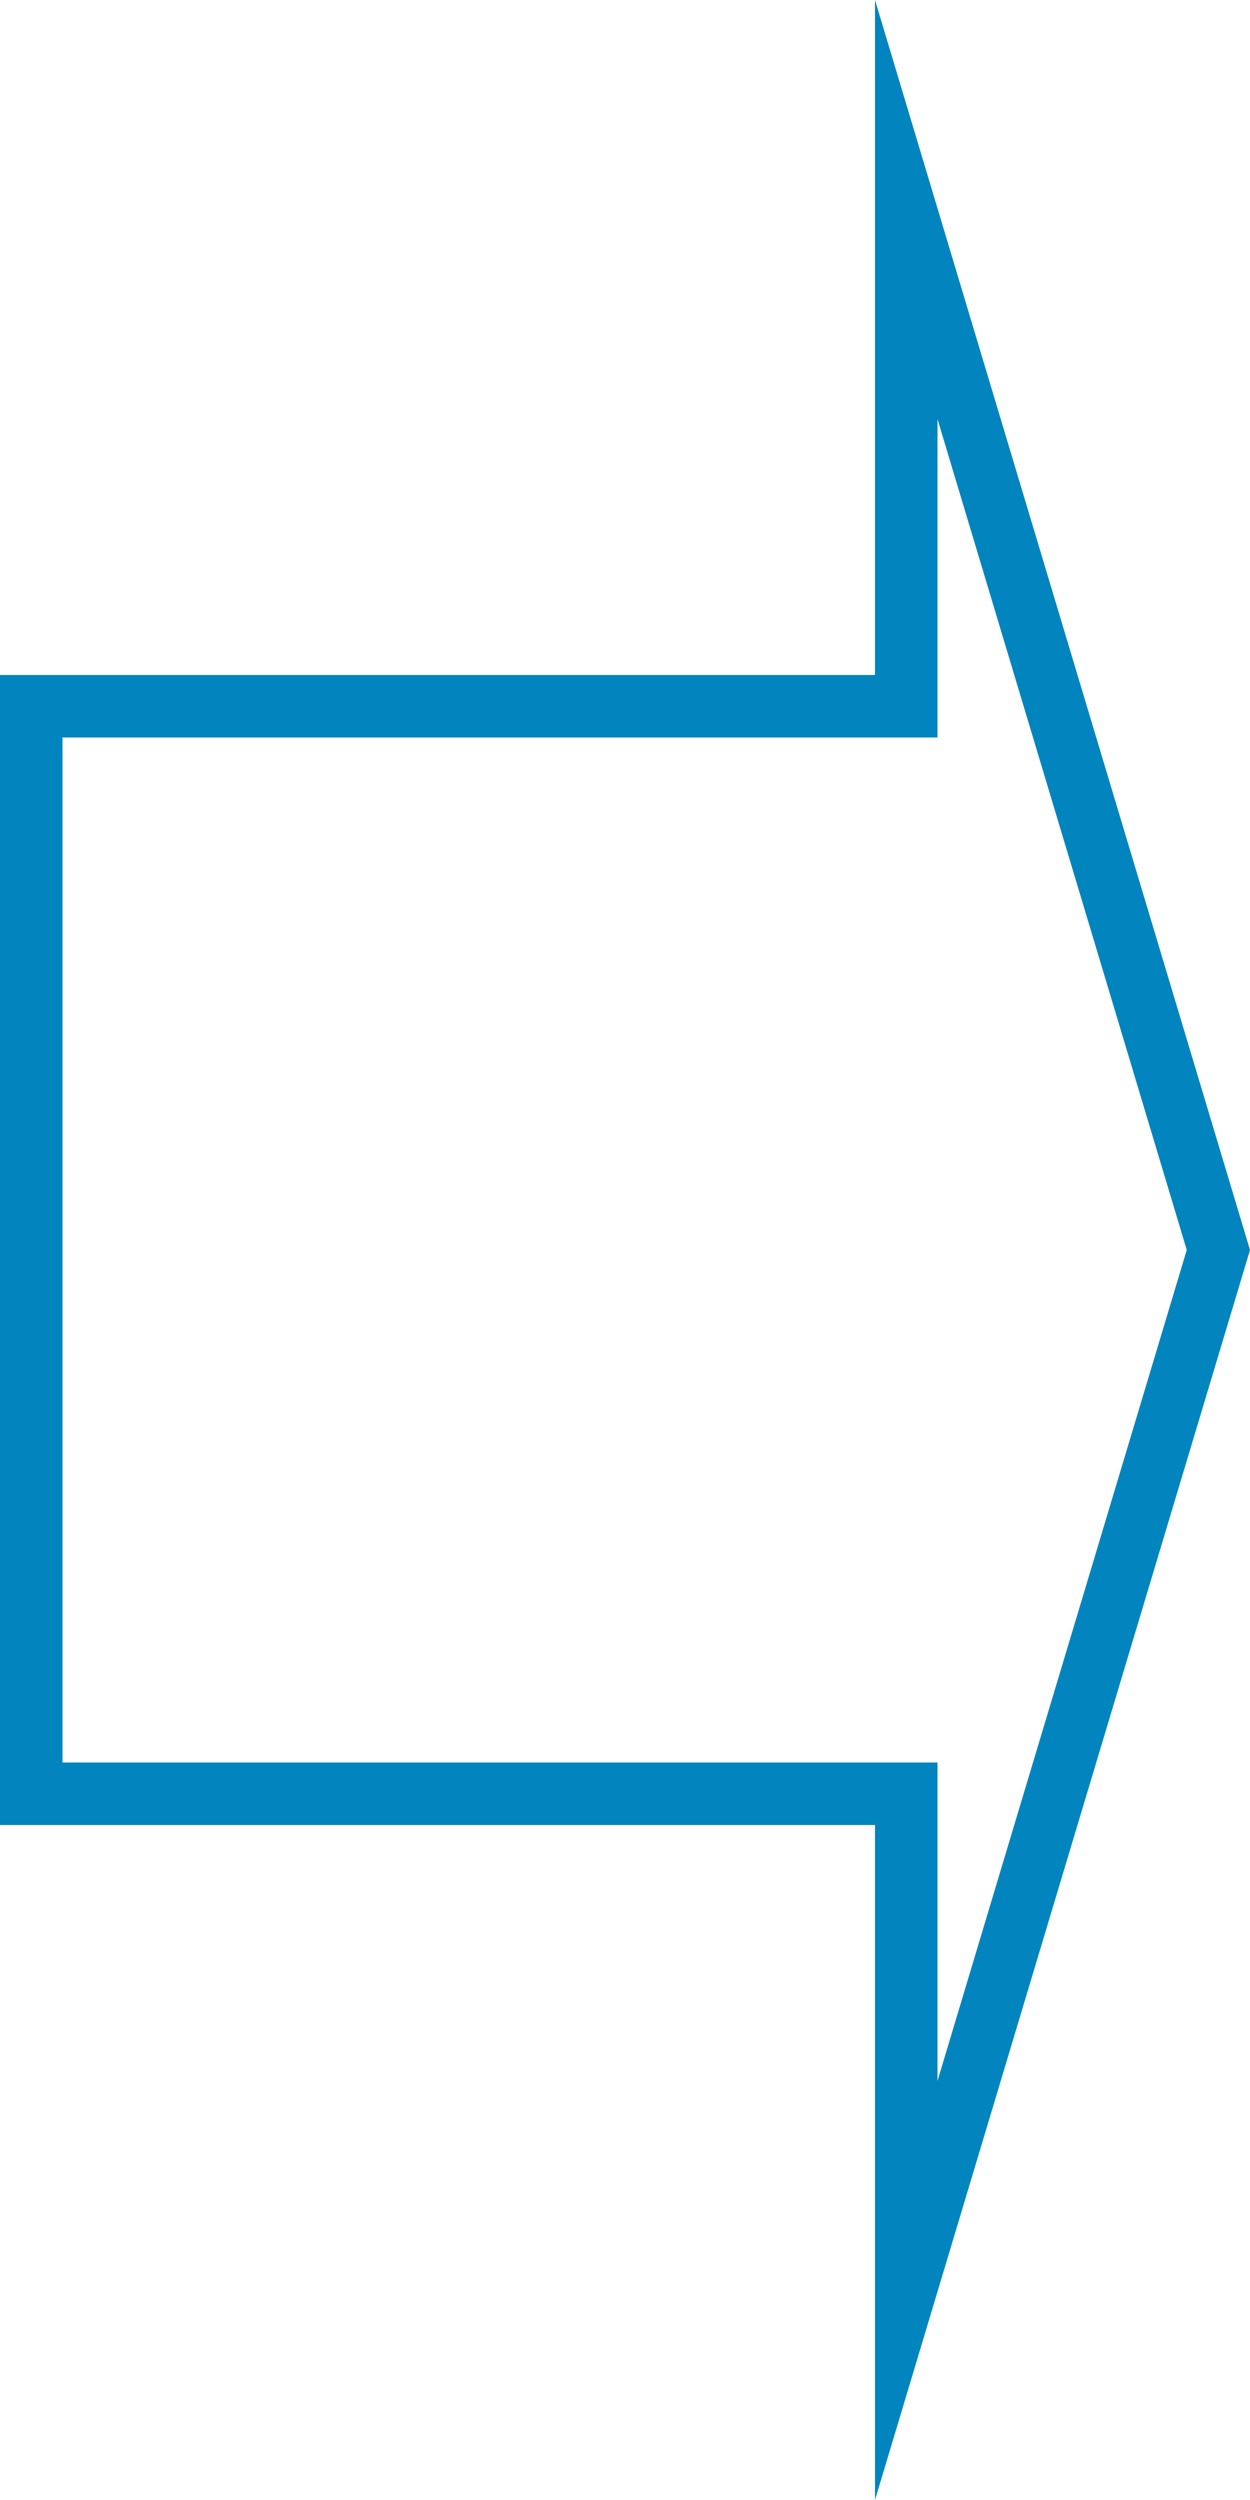 ﻿<?xml version="1.0" encoding="utf-8"?>
<svg version="1.1" xmlns:xlink="http://www.w3.org/1999/xlink" width="20px" height="40px" xmlns="http://www.w3.org/2000/svg">
  <g transform="matrix(1 0 0 1 -590 -270 )">
    <path d="M 604.5 306.647  L 609.494 290  L 604.5 273.353  L 604.5 281.3  L 590.5 281.3  L 590.5 298.7  L 604.5 298.7  L 604.5 306.647  Z " fill-rule="nonzero" fill="#f2f2f2" stroke="none" fill-opacity="0" />
    <path d="M 604 310  L 610 290  L 604 270  L 604 280.8  L 590 280.8  L 590 299.2  L 604 299.2  L 604 310  Z M 608.988 290  L 605 303.294  L 605 298.2  L 591 298.2  L 591 281.8  L 605 281.8  L 605 276.706  L 608.988 290  Z " fill-rule="nonzero" fill="#0285be" stroke="none" />
  </g>
</svg>